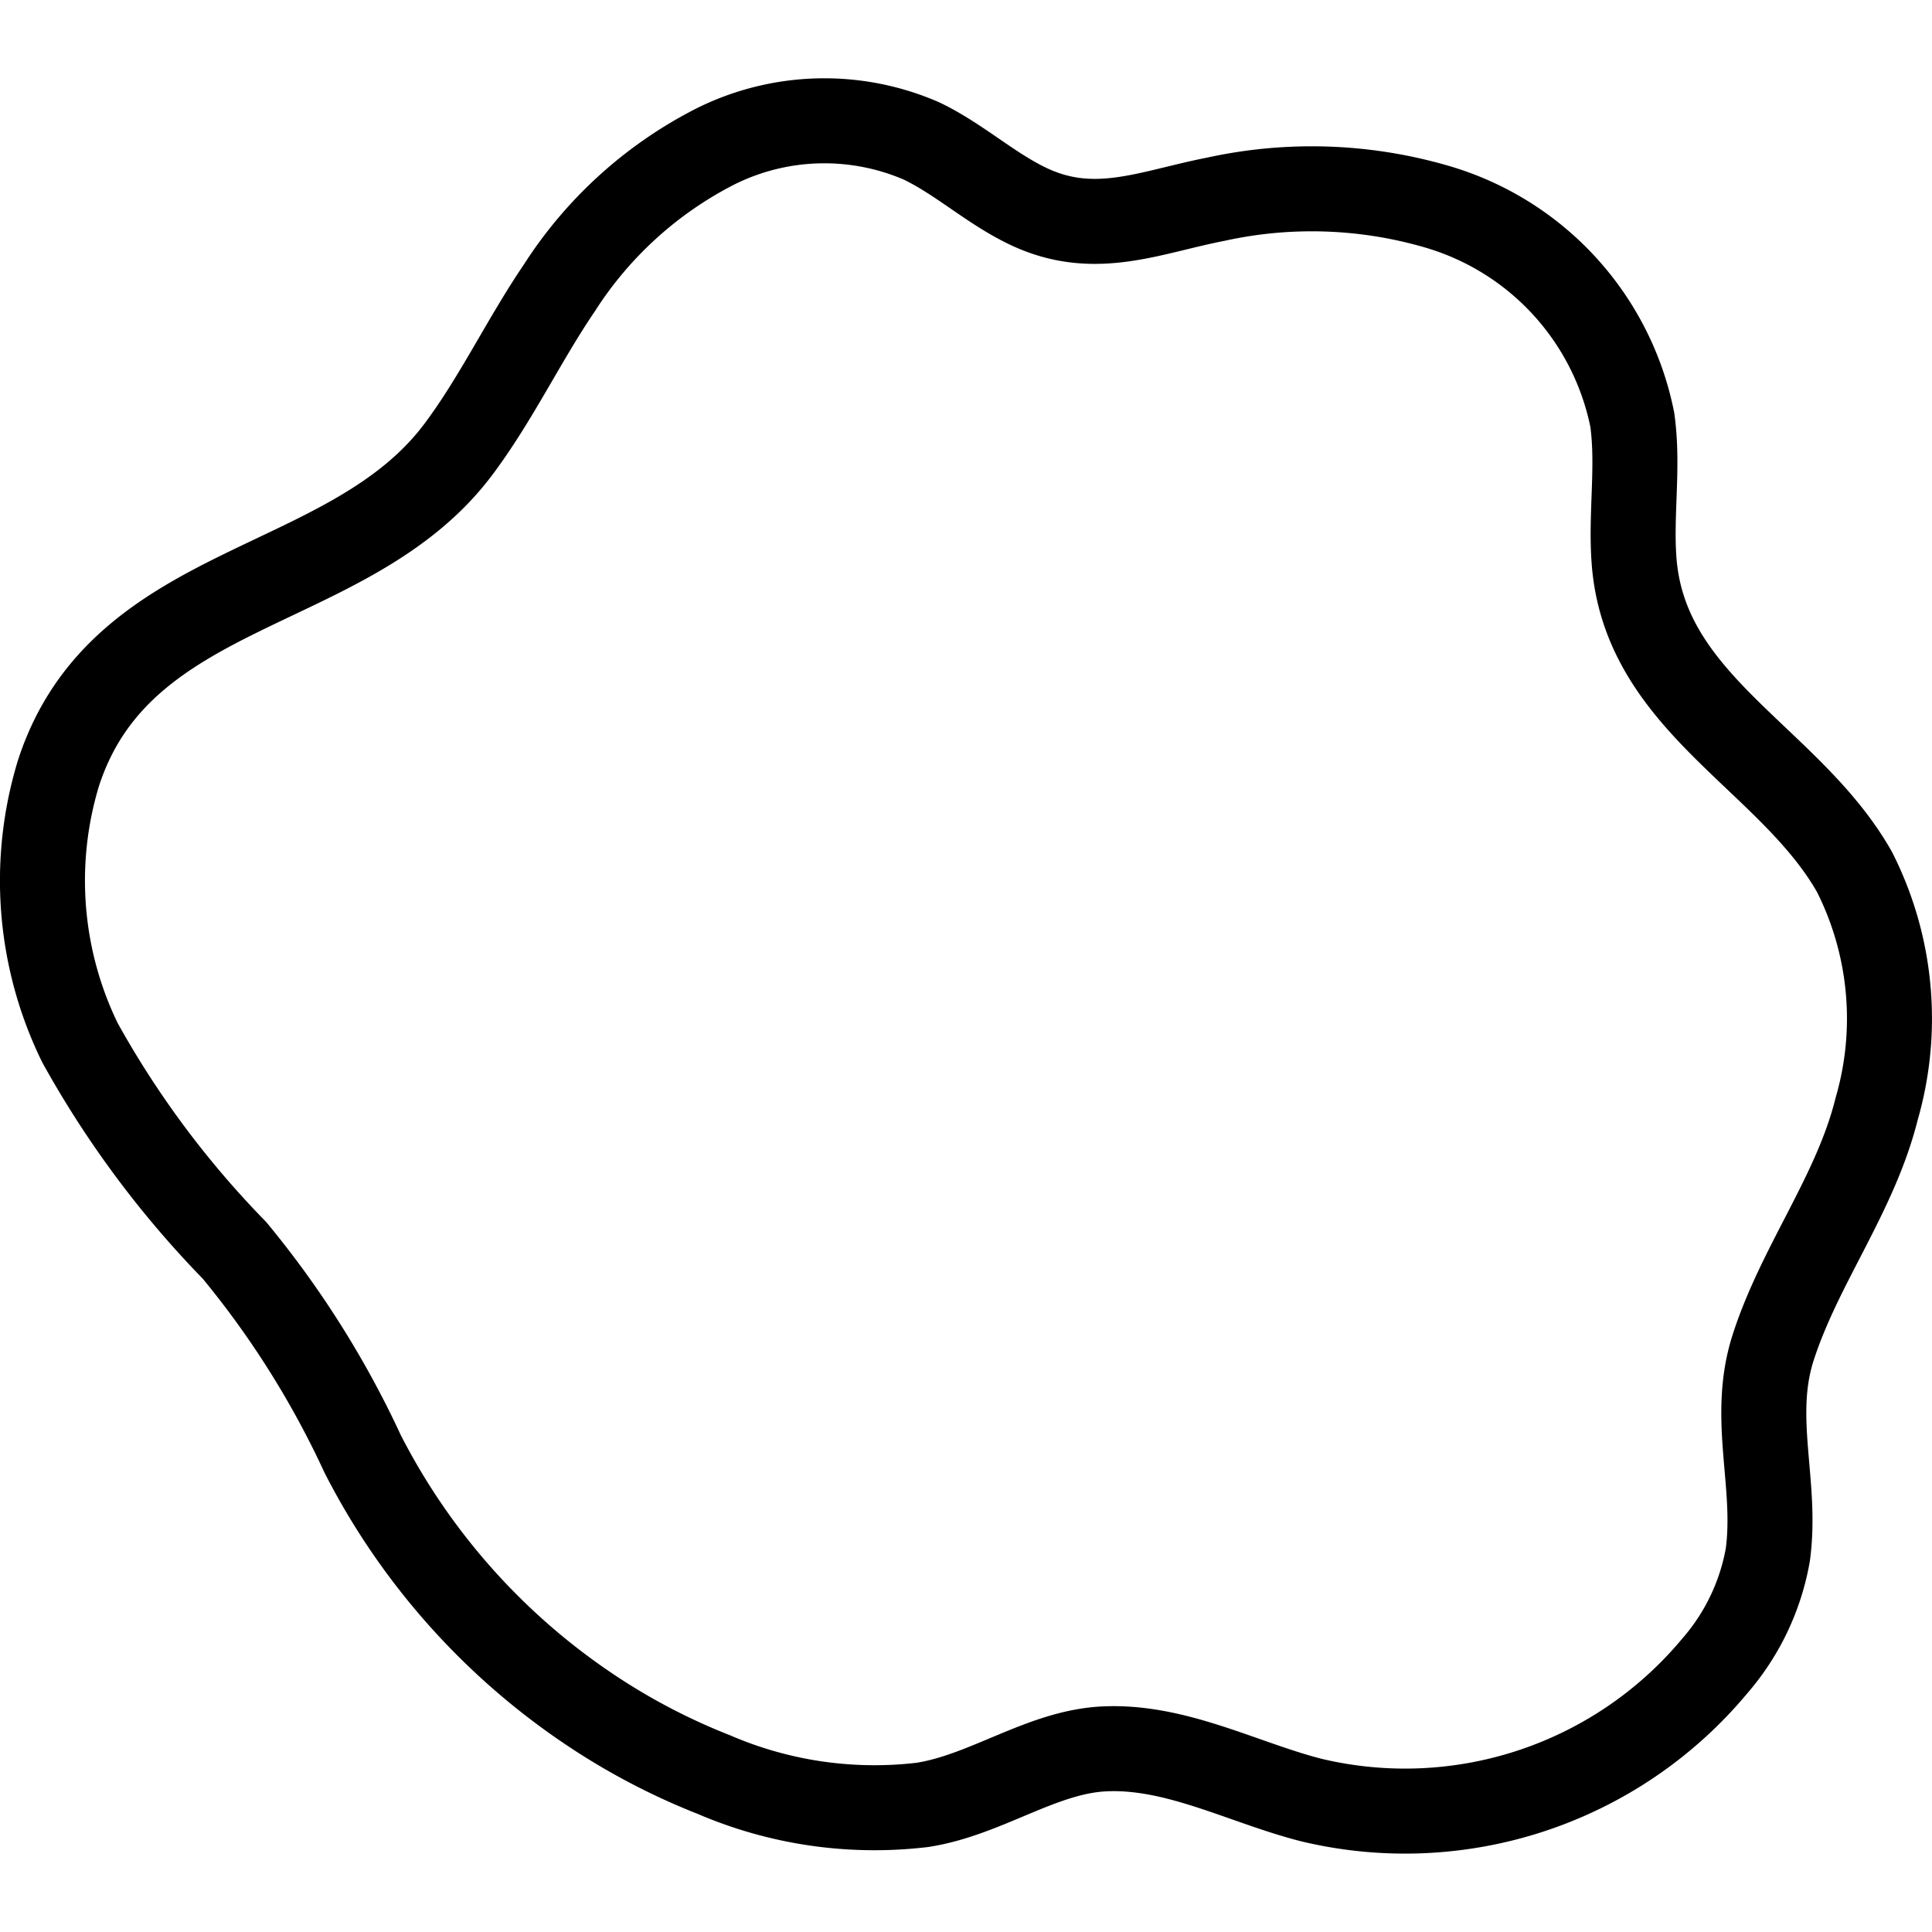 <svg xmlns="http://www.w3.org/2000/svg" width="24" height="24" viewBox="0 0 24 24"> <g transform="translate(0.0 0.973) scale(0.528)">
  
  <g
     id="line"
     transform="translate(-13.005,-15.003)">
    <path
       fill="none"
       stroke="#000"
       stroke-linecap="round"
       stroke-linejoin="round"
       stroke-width="2"
       d="m 27.037,53.484 a 16.002,16.002 0 0 1 -5.499,-6.116 22.019,22.019 0 0 0 -3.018,-4.792 22.81,22.81 0 0 1 -3.634,-4.884 8.684,8.684 0 0 1 -0.507,-6.337 c 1.482,-4.574 6.846,-4.202 9.41,-7.623 0.895,-1.195 1.536,-2.561 2.375,-3.796 a 9.453,9.453 0 0 1 3.67,-3.329 5.744,5.744 0 0 1 4.85,-0.131 c 0.897,0.429 1.641,1.132 2.542,1.552 1.547,0.721 2.841,0.119 4.386,-0.181 a 10.514,10.514 0 0 1 5.151,0.162 6.561,6.561 0 0 1 4.645,5.027 c 0.155,1.101 -0.043,2.223 0.043,3.332 0.262,3.358 3.665,4.628 5.184,7.305 a 7.638,7.638 0 0 1 0.523,5.573 c -0.498,2.004 -1.806,3.665 -2.435,5.616 -0.535,1.661 0.102,3.213 -0.127,4.883 a 5.424,5.424 0 0 1 -1.25,2.614 9.483,9.483 0 0 1 -9.487,3.152 c -1.599,-0.407 -3.189,-1.289 -4.882,-1.204 -1.47,0.074 -2.77,1.083 -4.269,1.317 A 9.544,9.544 0 0 1 29.807,54.914 15.28,15.28 0 0 1 27.037,53.484 Z"
       id="path2" />
  </g>
</g></svg>